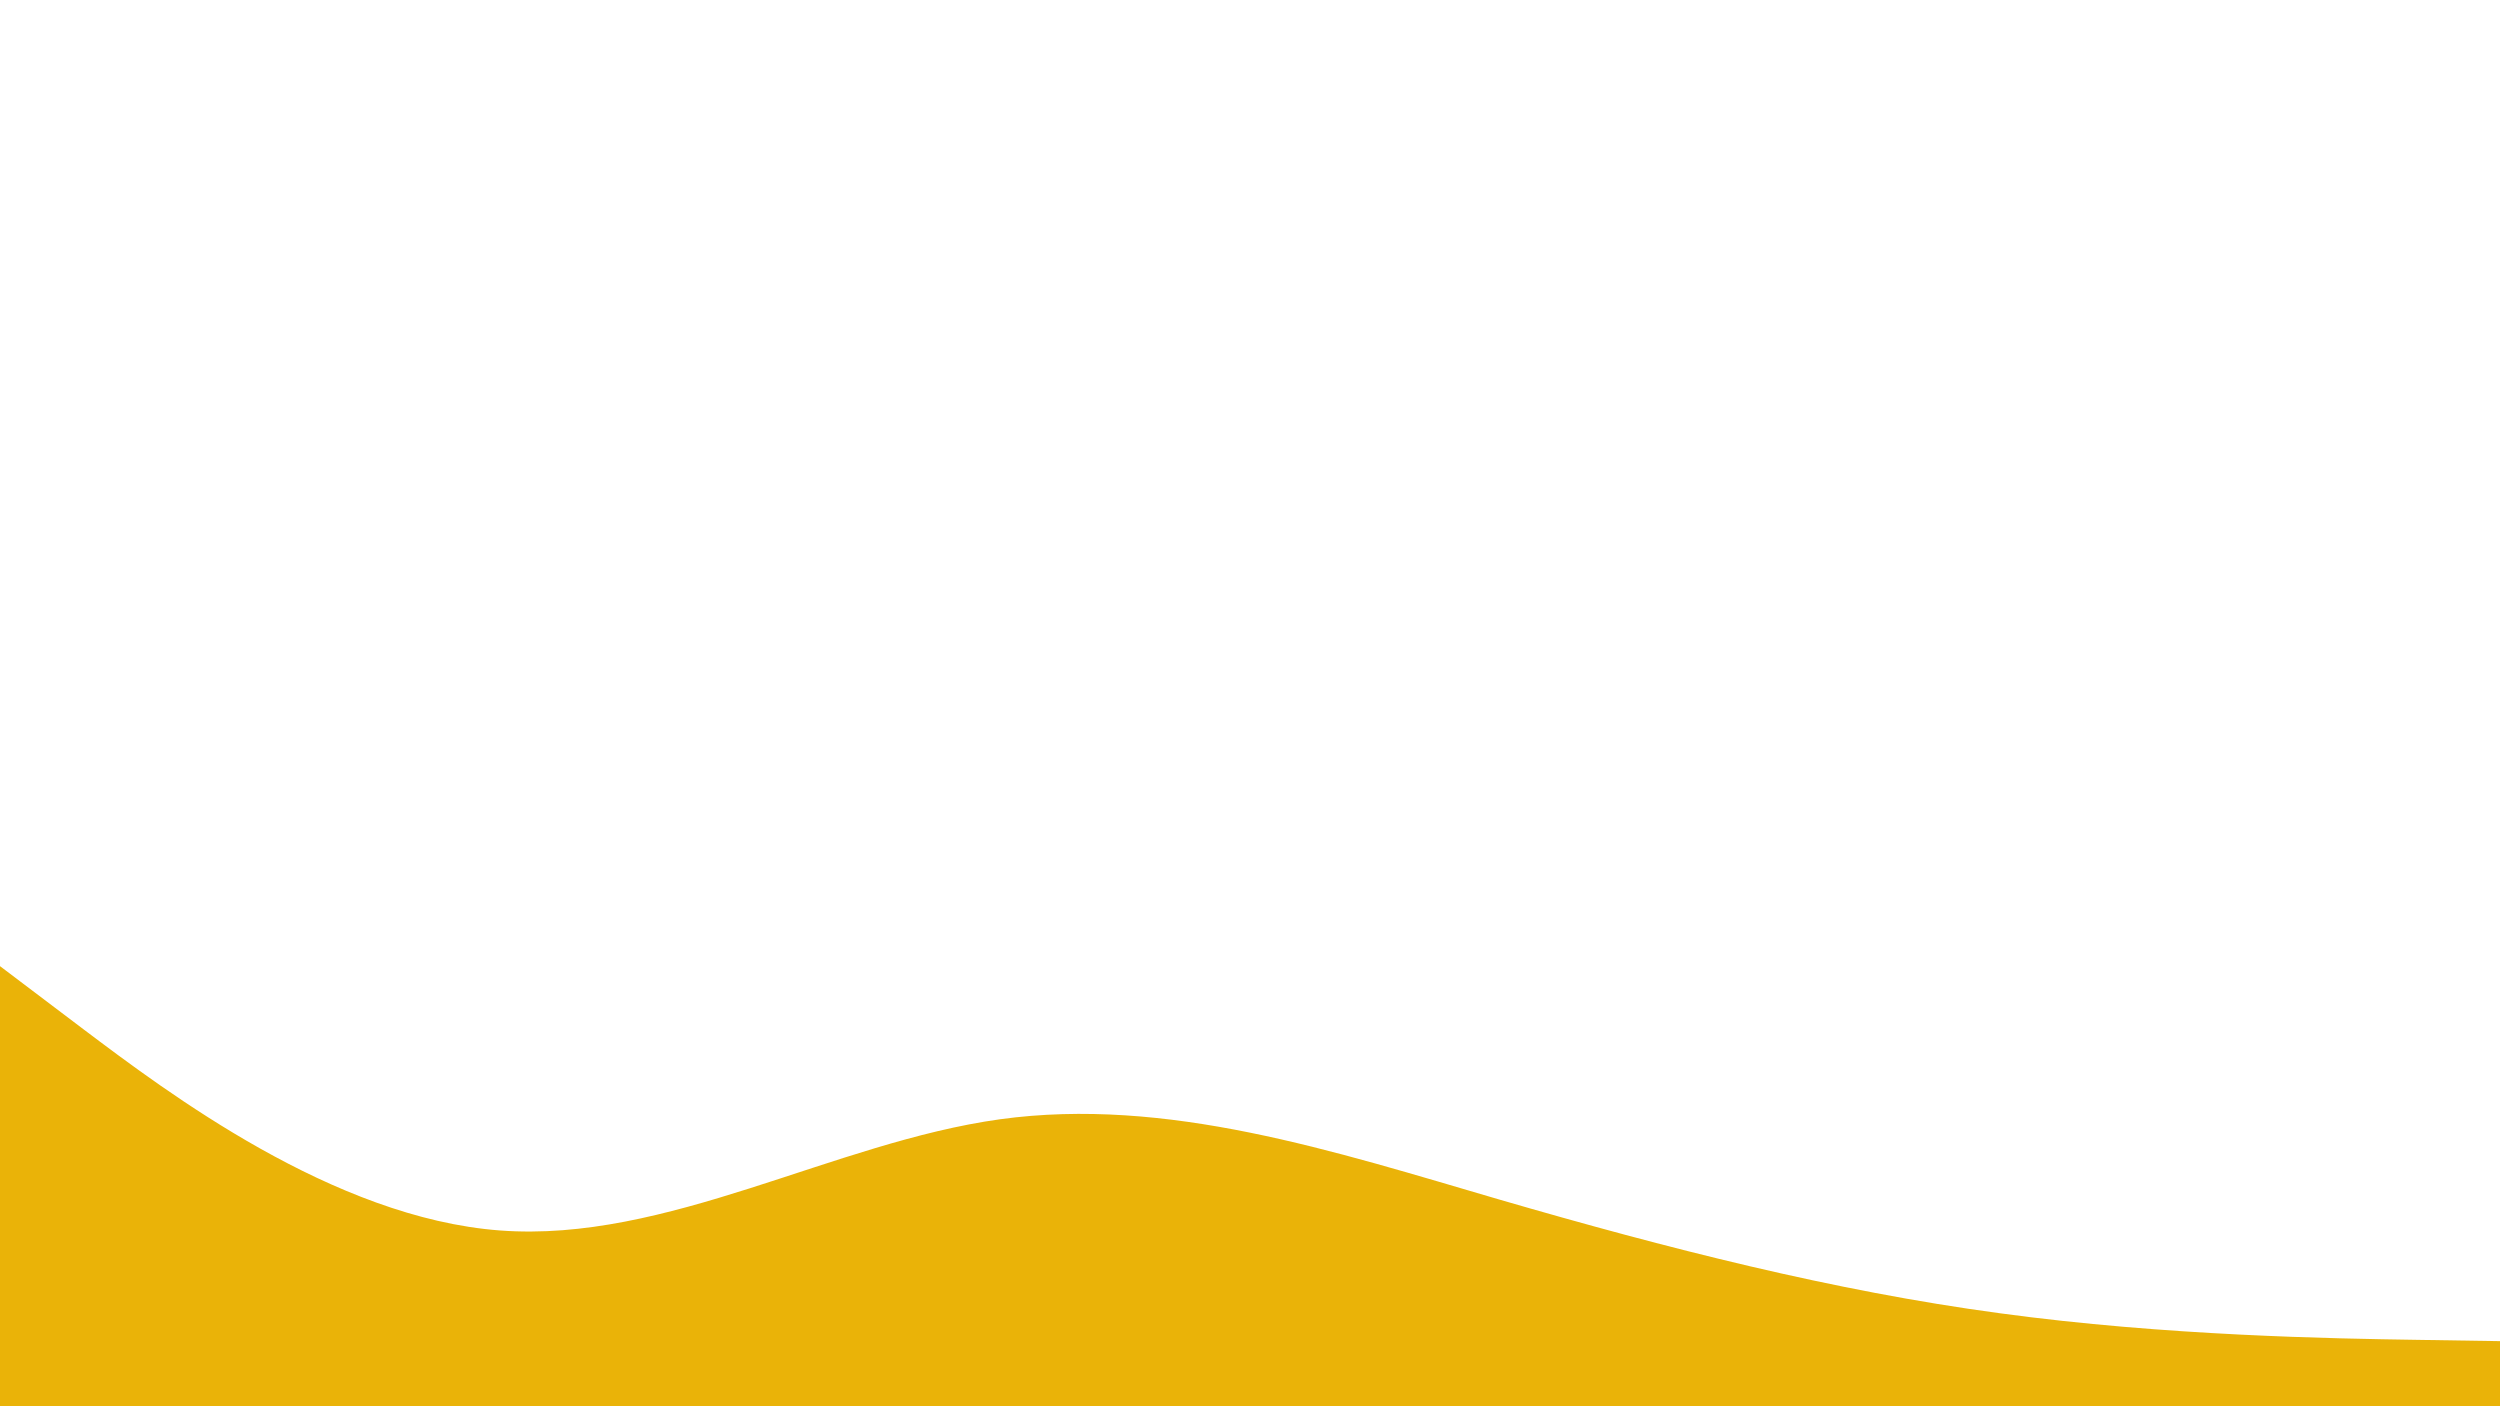 <svg id="visual" viewBox="0 0 960 540" width="960" height="540" xmlns="http://www.w3.org/2000/svg" xmlns:xlink="http://www.w3.org/1999/xlink" version="1.1"><path d="M0 371L32 395.2C64 419.3 128 467.7 192 472.5C256 477.3 320 438.7 384 429.8C448 421 512 442 576 460.7C640 479.3 704 495.7 768 504.3C832 513 896 514 928 514.5L960 515L960 541L928 541C896 541 832 541 768 541C704 541 640 541 576 541C512 541 448 541 384 541C320 541 256 541 192 541C128 541 64 541 32 541L0 541Z" fill="#eab308" stroke-linecap="round" stroke-linejoin="miter"></path></svg>